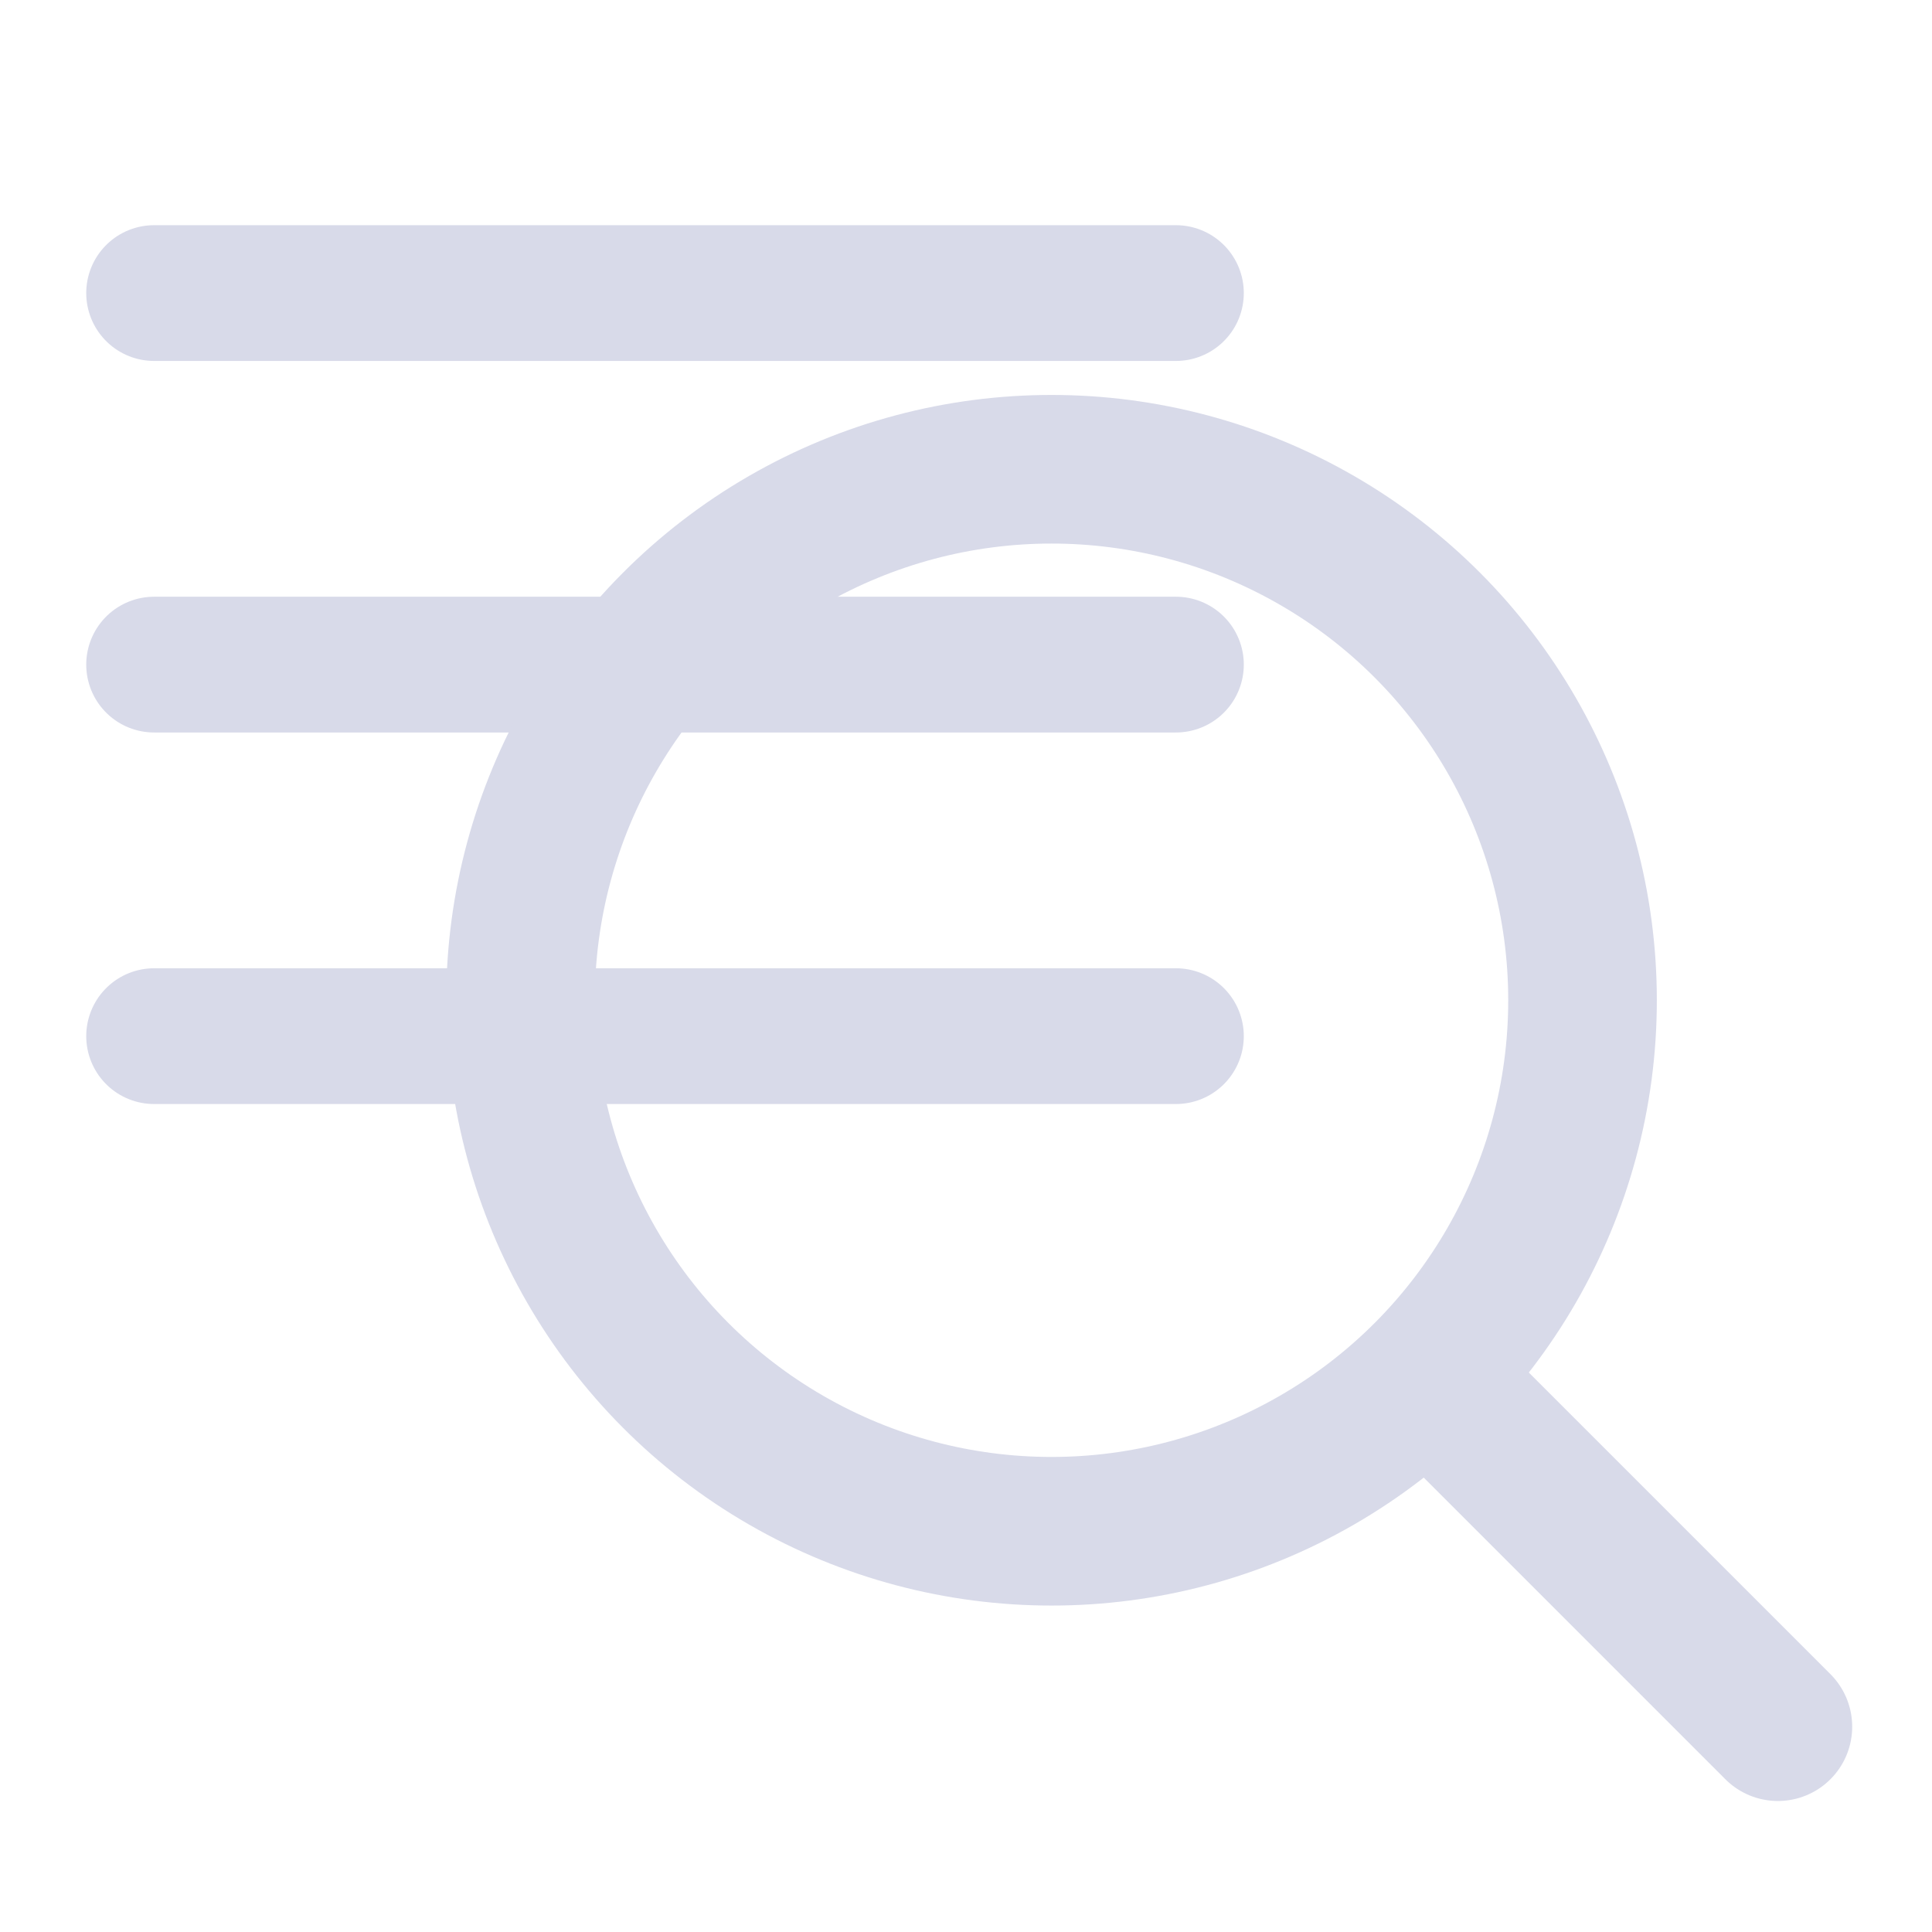 <svg width="26" height="26" viewBox="0 0 26 26" fill="none" xmlns="http://www.w3.org/2000/svg">
<path d="M2.074 3.944H15.825" stroke="#D8DAE9" stroke-width="1.827" stroke-linecap="round"/>
<path d="M2.074 13.944H15.825" stroke="#D8DAE9" stroke-width="1.827" stroke-linecap="round"/>
<path d="M2.074 8.944H15.825" stroke="#D8DAE9" stroke-width="1.827" stroke-linecap="round"/>
<g filter="url(#filter0_b_315_13793)">
<circle cx="14.151" cy="13.461" r="7.146" stroke="#D8DAE9" stroke-width="2"/>
</g>
<path d="M19.736 19.047L23.926 23.237" stroke="#D8DAE9" stroke-width="2" stroke-linecap="round"/>
<defs>
<filter id="filter0_b_315_13793" x="3.666" y="2.977" width="20.97" height="20.97" filterUnits="userSpaceOnUse" color-interpolation-filters="sRGB">
<feFlood flood-opacity="0" result="BackgroundImageFix"/>
<feGaussianBlur in="BackgroundImageFix" stdDeviation="1.17"/>
<feComposite in2="SourceAlpha" operator="in" result="effect1_backgroundBlur_315_13793"/>
<feBlend mode="normal" in="SourceGraphic" in2="effect1_backgroundBlur_315_13793" result="shape"/>
</filter>
</defs>
</svg>
